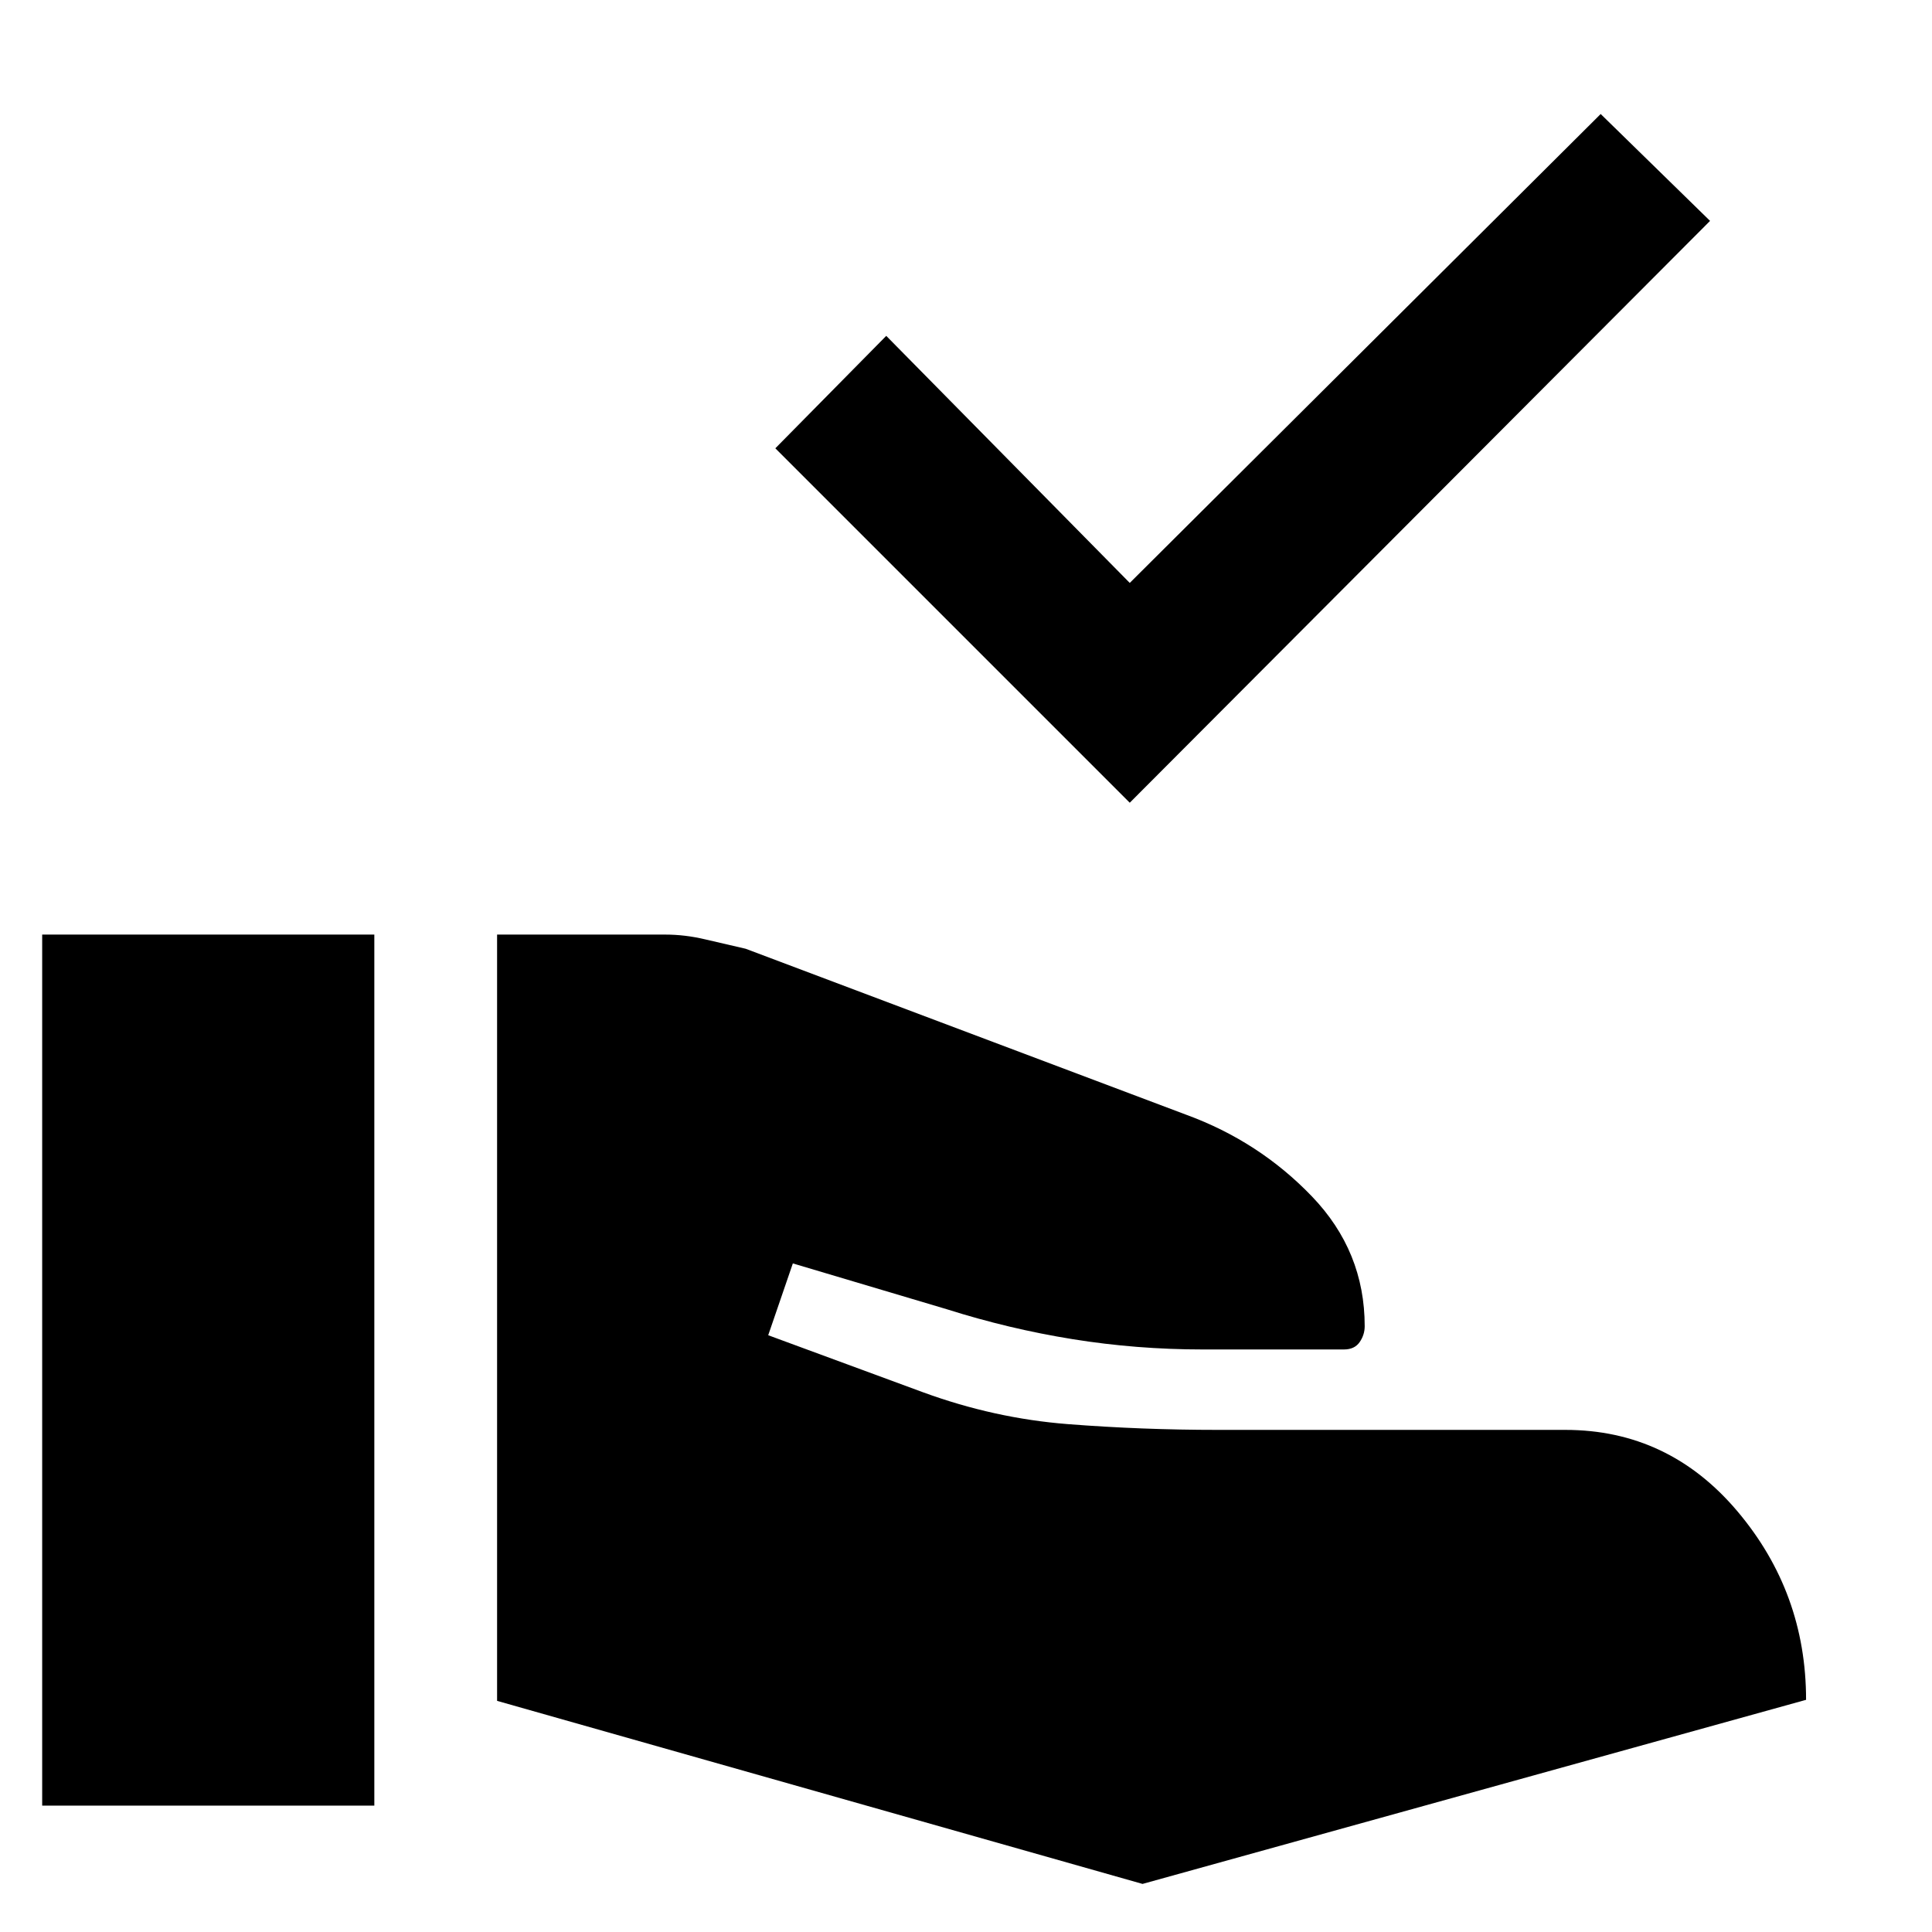 <svg xmlns="http://www.w3.org/2000/svg" height="48" viewBox="0 -960 960 960" width="48"><path d="M247-114.85v-380.76h83.59q9.8 0 19.84 2.38 10.05 2.38 20.09 4.66l218.91 82.48q36.2 13.24 62.44 40.56 26.24 27.31 26.24 64.51 0 4.28-2.52 7.92-2.52 3.64-7.81 3.64h-70.06q-33 0-64.76-5.12-31.76-5.12-62.53-14.88l-76.47-22.76-12.24 35.68 76.85 28.32q35.47 13 72.07 15.86 36.6 2.86 74.56 2.86h172.58q51.33 0 85.49 40.4t34.16 93.73L567.72-23.89 247-114.85ZM20.96-62.8v-432.81H186V-62.8H20.96Zm540.41-498.33L385.26-737.24l55.11-55.87 121 122.76 234-233 54.35 53.11-288.35 289.11Z"/></svg>